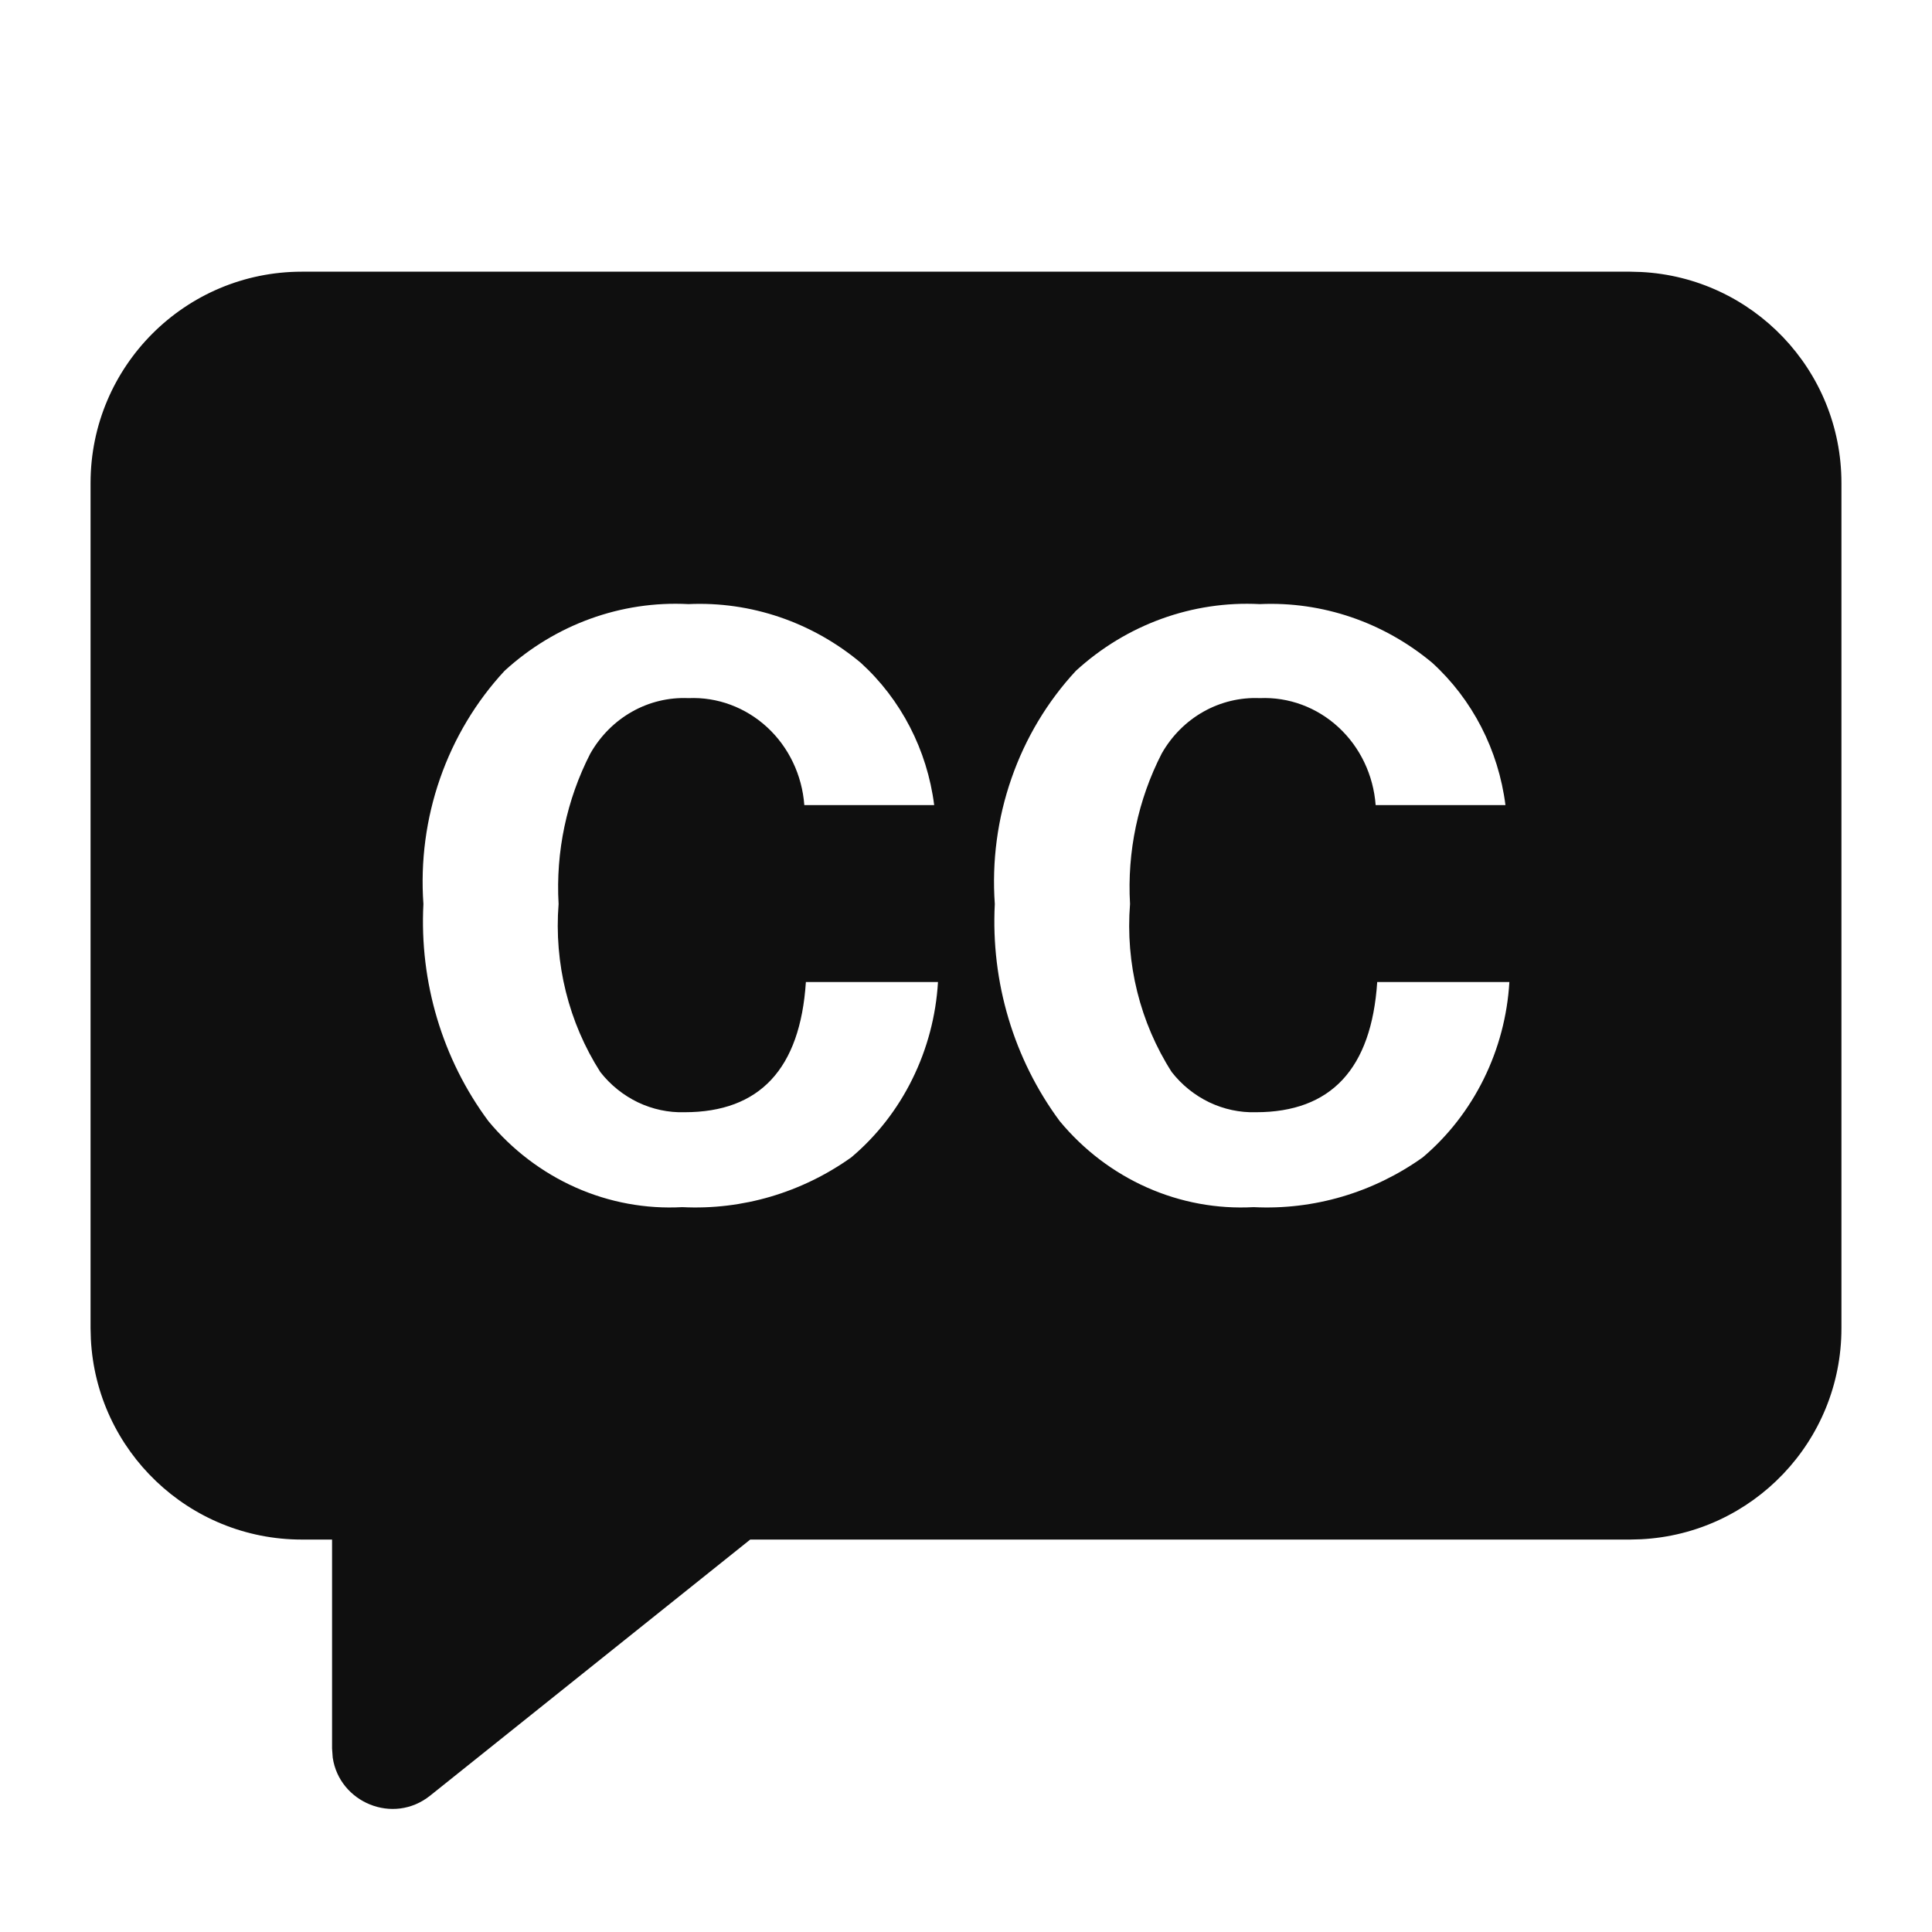 <svg width="32" height="32" viewBox="0 0 32 32" fill="none" xmlns="http://www.w3.org/2000/svg">
<path d="M27.18 4.505C29.029 4.598 30.5 6.127 30.5 8V22C30.5 23.873 29.029 25.402 27.18 25.495L27 25.5H12.426L7.125 29.741C6.511 30.232 5.62 29.852 5.511 29.112L5.5 28.96V25.5H5C3.127 25.5 1.598 24.029 1.505 22.18L1.5 22V8C1.5 6.067 3.067 4.5 5 4.5H27L27.18 4.505ZM11.403 10.006C10.289 9.947 9.195 10.344 8.357 11.111C7.885 11.62 7.521 12.227 7.289 12.893C7.057 13.558 6.963 14.267 7.013 14.973C6.946 16.267 7.328 17.544 8.089 18.569C8.484 19.046 8.98 19.422 9.536 19.669C10.093 19.916 10.697 20.027 11.301 19.994C12.296 20.044 13.28 19.754 14.102 19.168C14.521 18.814 14.865 18.373 15.111 17.873C15.358 17.373 15.503 16.825 15.536 16.265H13.348C13.254 17.703 12.584 18.422 11.338 18.422C11.072 18.43 10.808 18.373 10.566 18.258C10.325 18.142 10.111 17.971 9.943 17.756C9.419 16.936 9.175 15.955 9.252 14.973C9.203 14.108 9.385 13.246 9.777 12.482C9.943 12.19 10.181 11.95 10.468 11.788C10.754 11.626 11.078 11.549 11.403 11.563C11.881 11.542 12.349 11.716 12.707 12.046C13.065 12.376 13.285 12.839 13.322 13.335H15.473C15.357 12.421 14.923 11.583 14.256 10.977C13.45 10.304 12.436 9.959 11.403 10.006ZM20.866 10.006C19.751 9.948 18.658 10.344 17.82 11.111C17.348 11.62 16.984 12.227 16.753 12.893C16.521 13.558 16.427 14.267 16.477 14.973C16.41 16.267 16.792 17.543 17.552 18.569C17.947 19.046 18.442 19.422 18.999 19.669C19.556 19.916 20.159 20.027 20.764 19.994C21.759 20.044 22.744 19.755 23.566 19.169C23.985 18.814 24.328 18.372 24.575 17.872C24.822 17.372 24.967 16.825 25 16.265H22.811C22.716 17.703 22.046 18.422 20.802 18.422C20.536 18.43 20.272 18.373 20.03 18.258C19.788 18.142 19.575 17.971 19.407 17.756C18.882 16.936 18.639 15.955 18.717 14.973C18.667 14.108 18.849 13.246 19.241 12.482C19.406 12.19 19.645 11.95 19.932 11.788C20.218 11.627 20.541 11.549 20.866 11.563C21.344 11.542 21.812 11.715 22.17 12.046C22.528 12.376 22.748 12.838 22.785 13.335H24.935C24.819 12.422 24.387 11.583 23.721 10.977C22.914 10.304 21.899 9.959 20.866 10.006Z" fill="#0F0F0F"/>
</svg>
